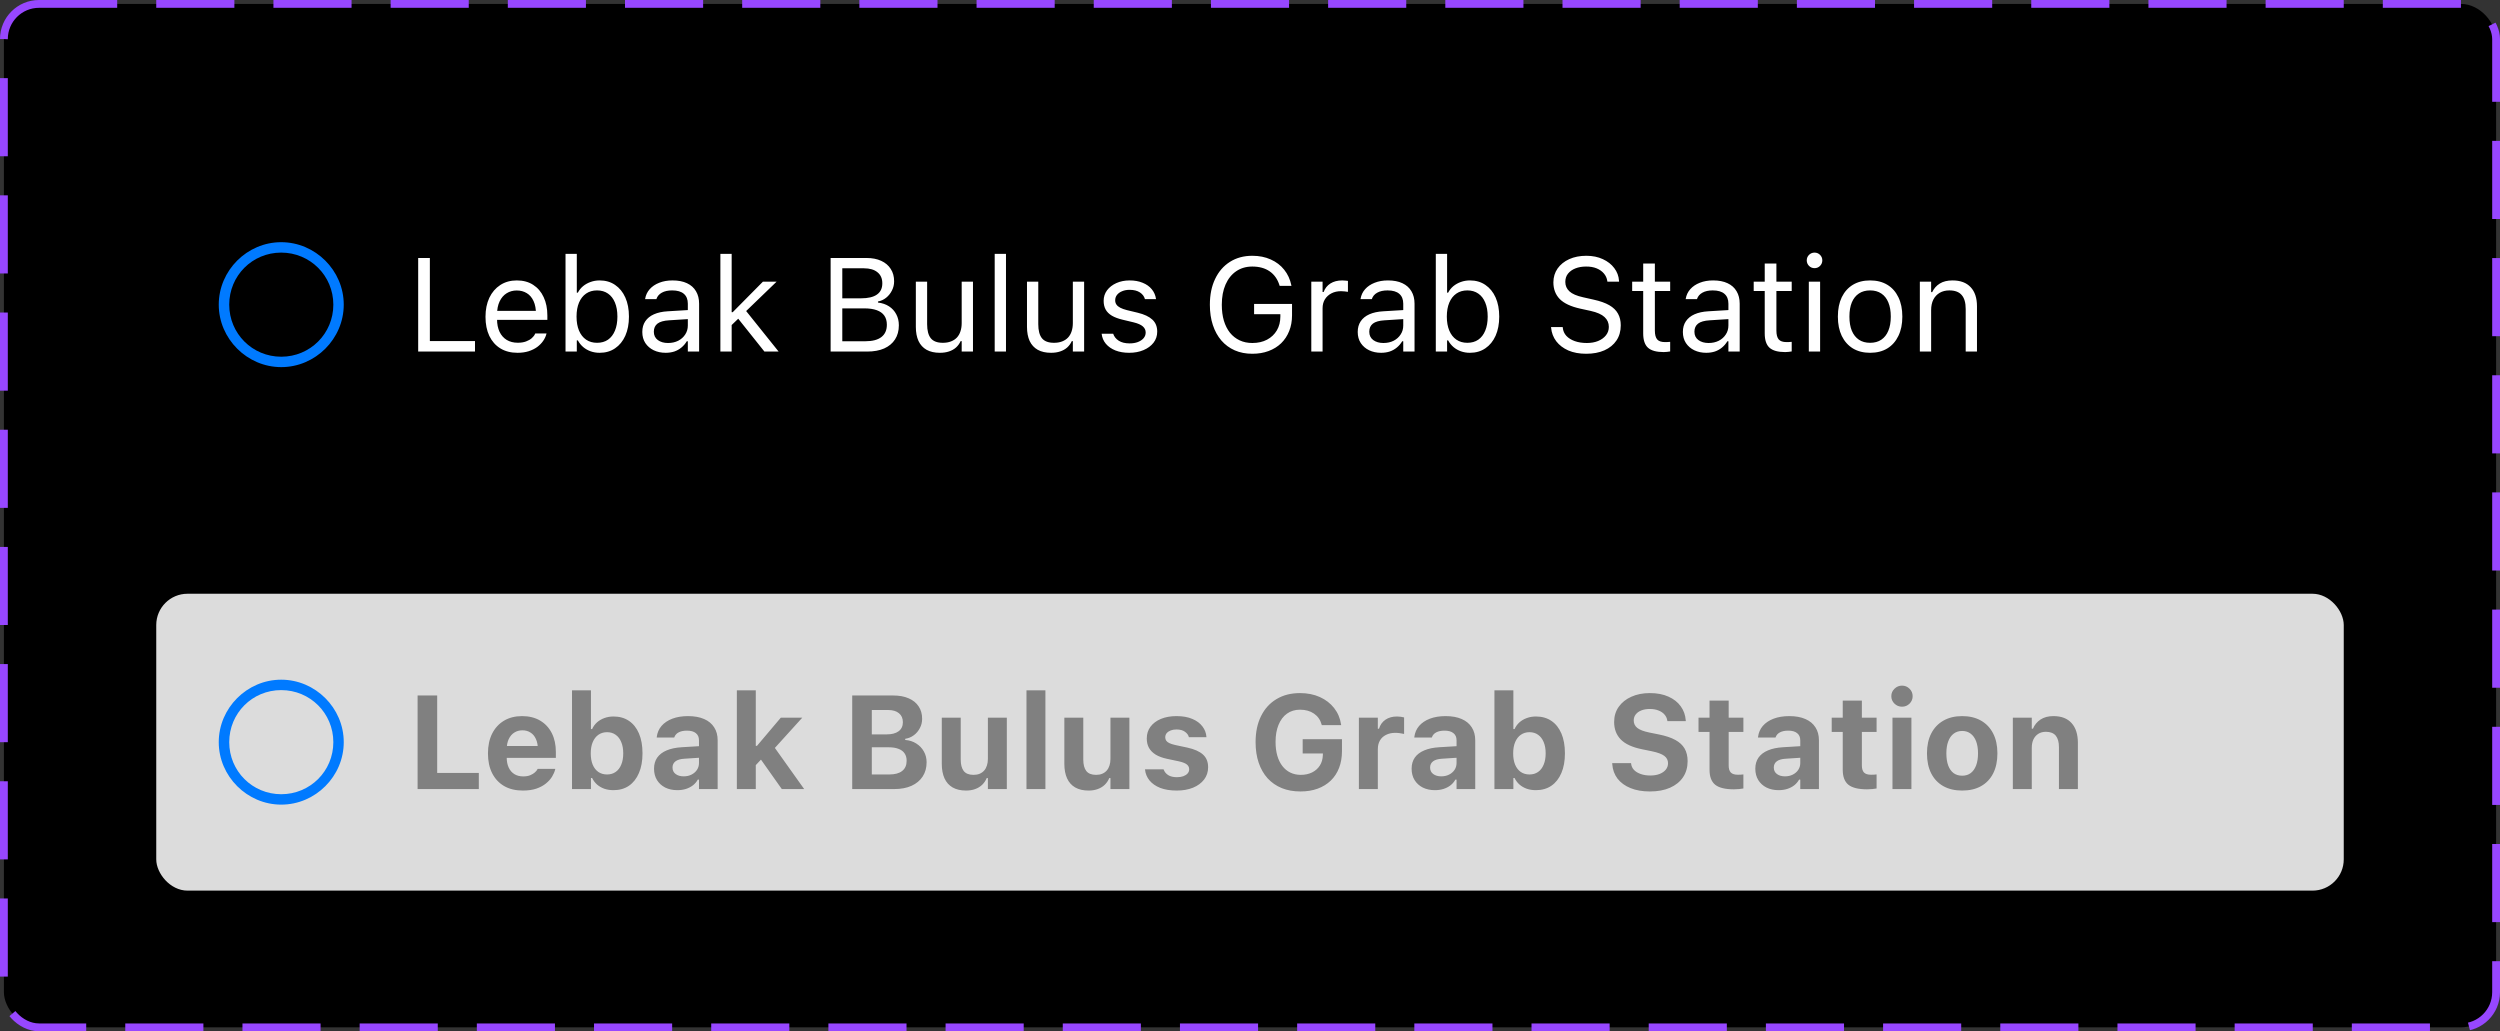 <svg width="320" height="132" viewBox="0 0 320 132" fill="none" xmlns="http://www.w3.org/2000/svg">
<rect x="0" y="0" width="320" height="132" fill="#333333" stroke="none"/>
<rect x="0.5" y="0.5" width="319" height="131" rx="4.5" fill="black"/>
<g clip-path="url(#clip0_87_235)">
<path d="M36 46.992C40.377 46.992 44 43.363 44 38.996C44 34.622 40.369 31 35.992 31C31.623 31 28 34.622 28 38.996C28 43.363 31.631 46.992 36 46.992ZM36 45.66C32.298 45.66 29.341 42.696 29.341 38.996C29.341 35.296 32.29 32.333 35.992 32.333C39.694 32.333 42.667 35.296 42.667 38.996C42.667 42.696 39.702 45.66 36 45.66Z" fill="#007AFF"/>
</g>
<path d="M53.527 45V33.022H55.022V43.655H60.799V45H53.527ZM66.244 45.158C65.392 45.158 64.659 44.97 64.044 44.593C63.436 44.217 62.965 43.686 62.633 42.999C62.307 42.308 62.144 41.494 62.144 40.559V40.551C62.144 39.627 62.307 38.816 62.633 38.119C62.965 37.421 63.433 36.876 64.036 36.483C64.639 36.09 65.345 35.894 66.153 35.894C66.966 35.894 67.664 36.082 68.245 36.459C68.831 36.835 69.279 37.361 69.589 38.036C69.905 38.705 70.062 39.486 70.062 40.377V40.941H62.891V39.787H69.324L68.61 40.841V40.269C68.61 39.566 68.505 38.987 68.294 38.534C68.084 38.08 67.794 37.742 67.423 37.521C67.052 37.294 66.626 37.181 66.144 37.181C65.663 37.181 65.231 37.3 64.85 37.538C64.473 37.77 64.174 38.116 63.953 38.575C63.732 39.035 63.621 39.599 63.621 40.269V40.841C63.621 41.478 63.729 42.023 63.945 42.477C64.161 42.925 64.468 43.271 64.866 43.514C65.265 43.752 65.735 43.871 66.277 43.871C66.681 43.871 67.033 43.816 67.332 43.705C67.63 43.594 67.877 43.453 68.07 43.282C68.264 43.11 68.4 42.936 68.477 42.759L68.51 42.684H69.955L69.938 42.751C69.861 43.055 69.722 43.351 69.523 43.639C69.329 43.921 69.078 44.178 68.768 44.411C68.458 44.638 68.09 44.82 67.664 44.959C67.243 45.091 66.77 45.158 66.244 45.158ZM76.753 45.158C76.338 45.158 75.953 45.094 75.599 44.967C75.245 44.84 74.93 44.66 74.653 44.427C74.376 44.189 74.147 43.904 73.964 43.572H73.831V45H72.387V32.499H73.831V37.463H73.964C74.13 37.142 74.351 36.865 74.628 36.633C74.91 36.4 75.231 36.221 75.591 36.093C75.956 35.96 76.343 35.894 76.753 35.894C77.511 35.894 78.17 36.085 78.728 36.467C79.293 36.849 79.73 37.385 80.04 38.077C80.35 38.769 80.505 39.582 80.505 40.518V40.534C80.505 41.464 80.35 42.277 80.04 42.975C79.73 43.666 79.293 44.203 78.728 44.585C78.17 44.967 77.511 45.158 76.753 45.158ZM76.421 43.879C76.969 43.879 77.436 43.747 77.824 43.481C78.211 43.21 78.507 42.825 78.712 42.327C78.922 41.824 79.027 41.226 79.027 40.534V40.518C79.027 39.82 78.922 39.223 78.712 38.725C78.507 38.227 78.211 37.845 77.824 37.579C77.436 37.308 76.969 37.172 76.421 37.172C75.879 37.172 75.411 37.308 75.018 37.579C74.625 37.85 74.324 38.235 74.113 38.733C73.903 39.231 73.798 39.826 73.798 40.518V40.534C73.798 41.22 73.903 41.815 74.113 42.319C74.324 42.817 74.625 43.202 75.018 43.473C75.411 43.744 75.879 43.879 76.421 43.879ZM85.203 45.158C84.639 45.158 84.13 45.05 83.676 44.834C83.228 44.618 82.871 44.311 82.605 43.913C82.345 43.514 82.215 43.044 82.215 42.502V42.485C82.215 41.954 82.342 41.5 82.597 41.123C82.851 40.742 83.222 40.443 83.709 40.227C84.196 40.011 84.785 39.884 85.477 39.845L88.764 39.646V40.8L85.651 40.999C84.971 41.038 84.473 41.179 84.157 41.422C83.847 41.666 83.692 42.009 83.692 42.452V42.468C83.692 42.922 83.864 43.276 84.207 43.531C84.55 43.78 84.982 43.904 85.502 43.904C85.995 43.904 86.432 43.807 86.814 43.614C87.195 43.415 87.494 43.146 87.71 42.809C87.931 42.471 88.042 42.089 88.042 41.663V38.874C88.042 38.321 87.873 37.9 87.536 37.612C87.204 37.319 86.703 37.172 86.033 37.172C85.496 37.172 85.056 37.269 84.713 37.463C84.37 37.651 84.141 37.919 84.024 38.268L84.016 38.293H82.572L82.58 38.243C82.658 37.773 82.851 37.363 83.161 37.015C83.477 36.66 83.883 36.387 84.381 36.193C84.879 35.994 85.447 35.894 86.083 35.894C86.814 35.894 87.43 36.013 87.934 36.251C88.443 36.489 88.828 36.832 89.088 37.28C89.353 37.723 89.486 38.254 89.486 38.874V45H88.042V43.68H87.909C87.721 43.996 87.491 44.264 87.22 44.485C86.955 44.707 86.653 44.876 86.315 44.992C85.978 45.102 85.607 45.158 85.203 45.158ZM92.209 45V32.499H93.653V45H92.209ZM97.845 45L94.351 40.617L95.413 39.696L99.663 45H97.845ZM93.471 41.779L93.404 39.961H93.786L97.654 36.052H99.406L95.156 40.152L94.807 40.493L93.471 41.779ZM107.067 45V43.68H110.77C111.672 43.68 112.355 43.5 112.82 43.141C113.285 42.781 113.517 42.258 113.517 41.572V41.555C113.517 41.096 113.409 40.711 113.193 40.401C112.978 40.092 112.654 39.859 112.222 39.704C111.796 39.549 111.265 39.472 110.628 39.472H107.067V38.185H110.205C111.113 38.185 111.793 38.025 112.247 37.704C112.706 37.383 112.936 36.907 112.936 36.276V36.259C112.936 35.651 112.729 35.18 112.313 34.848C111.904 34.511 111.328 34.342 110.587 34.342H107.067V33.022H110.902C111.638 33.022 112.269 33.144 112.795 33.387C113.326 33.631 113.733 33.977 114.015 34.425C114.303 34.867 114.447 35.393 114.447 36.002V36.019C114.447 36.434 114.353 36.824 114.165 37.189C113.982 37.554 113.736 37.861 113.426 38.11C113.116 38.359 112.767 38.52 112.38 38.592V38.725C112.928 38.791 113.401 38.954 113.799 39.214C114.198 39.474 114.505 39.812 114.721 40.227C114.942 40.637 115.053 41.104 115.053 41.63V41.647C115.053 42.344 114.889 42.944 114.563 43.448C114.242 43.946 113.78 44.33 113.177 44.602C112.574 44.867 111.846 45 110.994 45H107.067ZM106.32 45V33.022H107.814V45H106.32ZM120.307 45.158C119.632 45.158 119.065 45.03 118.605 44.776C118.146 44.516 117.8 44.139 117.568 43.647C117.341 43.149 117.228 42.548 117.228 41.846V36.052H118.672V41.497C118.672 42.3 118.827 42.897 119.137 43.29C119.452 43.683 119.967 43.879 120.681 43.879C121.074 43.879 121.419 43.821 121.718 43.705C122.023 43.589 122.277 43.423 122.482 43.207C122.687 42.986 122.839 42.72 122.938 42.41C123.044 42.095 123.096 41.741 123.096 41.348V36.052H124.541V45H123.096V43.664H122.963C122.819 43.979 122.623 44.25 122.374 44.477C122.125 44.698 121.826 44.867 121.478 44.983C121.134 45.1 120.744 45.158 120.307 45.158ZM127.321 45V32.499H128.766V45H127.321ZM134.535 45.158C133.86 45.158 133.292 45.03 132.833 44.776C132.374 44.516 132.028 44.139 131.795 43.647C131.569 43.149 131.455 42.548 131.455 41.846V36.052H132.899V41.497C132.899 42.3 133.054 42.897 133.364 43.29C133.68 43.683 134.194 43.879 134.908 43.879C135.301 43.879 135.647 43.821 135.946 43.705C136.25 43.589 136.505 43.423 136.709 43.207C136.914 42.986 137.066 42.72 137.166 42.41C137.271 42.095 137.324 41.741 137.324 41.348V36.052H138.768V45H137.324V43.664H137.191C137.047 43.979 136.851 44.25 136.602 44.477C136.353 44.698 136.054 44.867 135.705 44.983C135.362 45.1 134.972 45.158 134.535 45.158ZM144.537 45.158C143.873 45.158 143.286 45.058 142.777 44.859C142.268 44.654 141.859 44.369 141.549 44.004C141.244 43.639 141.065 43.21 141.009 42.717H142.487C142.609 43.088 142.847 43.387 143.201 43.614C143.555 43.841 144.017 43.954 144.587 43.954C144.991 43.954 145.345 43.896 145.649 43.78C145.959 43.658 146.203 43.495 146.38 43.29C146.557 43.08 146.646 42.839 146.646 42.568V42.551C146.646 42.247 146.524 41.99 146.28 41.779C146.037 41.563 145.638 41.389 145.085 41.256L143.699 40.924C143.14 40.791 142.681 40.62 142.321 40.41C141.961 40.194 141.695 39.931 141.524 39.621C141.352 39.306 141.267 38.935 141.267 38.509V38.501C141.267 38.002 141.41 37.557 141.698 37.164C141.992 36.771 142.39 36.461 142.894 36.234C143.397 36.008 143.964 35.894 144.595 35.894C145.221 35.894 145.774 35.994 146.255 36.193C146.742 36.387 147.132 36.663 147.426 37.023C147.725 37.383 147.907 37.806 147.974 38.293H146.554C146.46 37.939 146.244 37.651 145.907 37.43C145.569 37.208 145.129 37.098 144.587 37.098C144.233 37.098 143.917 37.156 143.641 37.272C143.364 37.383 143.145 37.538 142.985 37.737C142.824 37.936 142.744 38.169 142.744 38.434V38.451C142.744 38.65 142.797 38.827 142.902 38.982C143.007 39.137 143.17 39.273 143.392 39.389C143.613 39.505 143.898 39.607 144.247 39.696L145.625 40.028C146.466 40.233 147.091 40.526 147.5 40.908C147.916 41.29 148.123 41.801 148.123 42.443V42.46C148.123 42.991 147.965 43.462 147.65 43.871C147.334 44.275 146.906 44.59 146.363 44.817C145.826 45.044 145.218 45.158 144.537 45.158ZM160.292 45.282C159.462 45.282 158.712 45.136 158.042 44.842C157.378 44.549 156.808 44.128 156.333 43.581C155.862 43.033 155.5 42.374 155.245 41.605C154.991 40.836 154.863 39.972 154.863 39.015V38.998C154.863 37.737 155.087 36.638 155.536 35.703C155.984 34.762 156.615 34.035 157.428 33.52C158.247 33 159.202 32.74 160.292 32.74C161.177 32.74 161.966 32.898 162.658 33.213C163.355 33.523 163.928 33.96 164.376 34.524C164.83 35.089 165.134 35.75 165.289 36.508L165.306 36.591H163.795L163.77 36.508C163.527 35.734 163.109 35.141 162.517 34.732C161.924 34.322 161.183 34.118 160.292 34.118C159.501 34.118 158.812 34.32 158.225 34.724C157.644 35.122 157.193 35.687 156.872 36.417C156.551 37.148 156.391 38.008 156.391 38.998V39.015C156.391 39.768 156.479 40.446 156.656 41.049C156.839 41.652 157.099 42.167 157.437 42.593C157.78 43.013 158.192 43.337 158.673 43.564C159.155 43.791 159.697 43.904 160.3 43.904C161.014 43.904 161.639 43.763 162.176 43.481C162.719 43.193 163.139 42.795 163.438 42.286C163.737 41.776 163.886 41.184 163.886 40.509V40.219H160.524V38.907H165.38V40.368C165.38 41.104 165.259 41.774 165.015 42.377C164.777 42.98 164.434 43.5 163.986 43.938C163.538 44.369 163.001 44.701 162.375 44.934C161.75 45.166 161.056 45.282 160.292 45.282ZM167.846 45V36.052H169.29V37.38H169.423C169.594 36.91 169.885 36.544 170.294 36.284C170.704 36.024 171.21 35.894 171.813 35.894C171.952 35.894 172.087 35.902 172.22 35.919C172.359 35.93 172.464 35.941 172.536 35.952V37.355C172.386 37.327 172.24 37.308 172.096 37.297C171.957 37.28 171.808 37.272 171.647 37.272C171.188 37.272 170.781 37.363 170.427 37.546C170.073 37.728 169.794 37.983 169.589 38.31C169.39 38.636 169.29 39.018 169.29 39.455V45H167.846ZM176.777 45.158C176.213 45.158 175.704 45.05 175.25 44.834C174.802 44.618 174.445 44.311 174.179 43.913C173.919 43.514 173.789 43.044 173.789 42.502V42.485C173.789 41.954 173.916 41.5 174.171 41.123C174.425 40.742 174.796 40.443 175.283 40.227C175.77 40.011 176.36 39.884 177.051 39.845L180.338 39.646V40.8L177.226 40.999C176.545 41.038 176.047 41.179 175.731 41.422C175.422 41.666 175.267 42.009 175.267 42.452V42.468C175.267 42.922 175.438 43.276 175.781 43.531C176.124 43.78 176.556 43.904 177.076 43.904C177.569 43.904 178.006 43.807 178.388 43.614C178.77 43.415 179.068 43.146 179.284 42.809C179.506 42.471 179.616 42.089 179.616 41.663V38.874C179.616 38.321 179.447 37.9 179.11 37.612C178.778 37.319 178.277 37.172 177.607 37.172C177.071 37.172 176.631 37.269 176.288 37.463C175.944 37.651 175.715 37.919 175.599 38.268L175.59 38.293H174.146L174.154 38.243C174.232 37.773 174.425 37.363 174.735 37.015C175.051 36.66 175.458 36.387 175.956 36.193C176.454 35.994 177.021 35.894 177.657 35.894C178.388 35.894 179.005 36.013 179.508 36.251C180.017 36.489 180.402 36.832 180.662 37.28C180.928 37.723 181.061 38.254 181.061 38.874V45H179.616V43.68H179.483C179.295 43.996 179.066 44.264 178.794 44.485C178.529 44.707 178.227 44.876 177.89 44.992C177.552 45.102 177.181 45.158 176.777 45.158ZM188.149 45.158C187.734 45.158 187.35 45.094 186.996 44.967C186.641 44.84 186.326 44.66 186.049 44.427C185.773 44.189 185.543 43.904 185.36 43.572H185.228V45H183.783V32.499H185.228V37.463H185.36C185.526 37.142 185.748 36.865 186.024 36.633C186.307 36.4 186.628 36.221 186.987 36.093C187.353 35.96 187.74 35.894 188.149 35.894C188.908 35.894 189.566 36.085 190.125 36.467C190.689 36.849 191.127 37.385 191.437 38.077C191.746 38.769 191.901 39.582 191.901 40.518V40.534C191.901 41.464 191.746 42.277 191.437 42.975C191.127 43.666 190.689 44.203 190.125 44.585C189.566 44.967 188.908 45.158 188.149 45.158ZM187.817 43.879C188.365 43.879 188.833 43.747 189.22 43.481C189.608 43.21 189.904 42.825 190.108 42.327C190.319 41.824 190.424 41.226 190.424 40.534V40.518C190.424 39.82 190.319 39.223 190.108 38.725C189.904 38.227 189.608 37.845 189.22 37.579C188.833 37.308 188.365 37.172 187.817 37.172C187.275 37.172 186.807 37.308 186.415 37.579C186.022 37.85 185.72 38.235 185.51 38.733C185.299 39.231 185.194 39.826 185.194 40.518V40.534C185.194 41.22 185.299 41.815 185.51 42.319C185.72 42.817 186.022 43.202 186.415 43.473C186.807 43.744 187.275 43.879 187.817 43.879ZM203.033 45.282C202.158 45.282 201.395 45.141 200.742 44.859C200.094 44.571 199.58 44.178 199.198 43.68C198.821 43.177 198.603 42.601 198.542 41.954L198.534 41.862H200.028L200.036 41.954C200.075 42.352 200.227 42.698 200.493 42.991C200.764 43.279 201.124 43.503 201.572 43.664C202.026 43.824 202.54 43.904 203.116 43.904C203.658 43.904 204.139 43.819 204.56 43.647C204.986 43.47 205.321 43.226 205.564 42.916C205.808 42.607 205.93 42.25 205.93 41.846V41.837C205.93 41.339 205.747 40.922 205.382 40.584C205.017 40.241 204.422 39.978 203.597 39.795L202.269 39.505C201.068 39.239 200.194 38.83 199.646 38.276C199.104 37.717 198.833 37.004 198.833 36.135V36.127C198.838 35.462 199.018 34.876 199.372 34.367C199.732 33.858 200.227 33.459 200.858 33.171C201.494 32.884 202.225 32.74 203.049 32.74C203.846 32.74 204.552 32.884 205.166 33.171C205.78 33.454 206.267 33.835 206.627 34.317C206.992 34.798 207.194 35.338 207.233 35.935L207.241 36.052H205.747L205.73 35.944C205.675 35.59 205.531 35.277 205.299 35.006C205.066 34.729 204.757 34.511 204.369 34.35C203.982 34.19 203.528 34.112 203.008 34.118C202.51 34.118 202.062 34.195 201.663 34.35C201.265 34.505 200.946 34.729 200.708 35.023C200.476 35.31 200.36 35.664 200.36 36.085V36.093C200.36 36.569 200.537 36.97 200.891 37.297C201.245 37.623 201.829 37.875 202.643 38.052L203.971 38.351C204.806 38.534 205.479 38.772 205.988 39.065C206.497 39.358 206.868 39.718 207.1 40.144C207.338 40.565 207.457 41.063 207.457 41.638V41.647C207.457 42.394 207.274 43.038 206.909 43.581C206.544 44.123 206.029 44.544 205.365 44.842C204.701 45.136 203.924 45.282 203.033 45.282ZM212.944 45.066C212.025 45.066 211.358 44.881 210.943 44.51C210.534 44.139 210.329 43.528 210.329 42.676V37.247H208.918V36.052H210.329V33.736H211.823V36.052H213.782V37.247H211.823V42.31C211.823 42.836 211.923 43.215 212.122 43.448C212.321 43.675 212.653 43.788 213.118 43.788C213.245 43.788 213.353 43.785 213.442 43.78C213.536 43.774 213.649 43.766 213.782 43.755V44.983C213.644 45.005 213.506 45.025 213.367 45.041C213.229 45.058 213.088 45.066 212.944 45.066ZM218.397 45.158C217.833 45.158 217.324 45.05 216.87 44.834C216.422 44.618 216.065 44.311 215.799 43.913C215.539 43.514 215.409 43.044 215.409 42.502V42.485C215.409 41.954 215.536 41.5 215.791 41.123C216.046 40.742 216.416 40.443 216.903 40.227C217.39 40.011 217.98 39.884 218.671 39.845L221.958 39.646V40.8L218.846 40.999C218.165 41.038 217.667 41.179 217.352 41.422C217.042 41.666 216.887 42.009 216.887 42.452V42.468C216.887 42.922 217.058 43.276 217.401 43.531C217.744 43.78 218.176 43.904 218.696 43.904C219.189 43.904 219.626 43.807 220.008 43.614C220.39 43.415 220.688 43.146 220.904 42.809C221.126 42.471 221.236 42.089 221.236 41.663V38.874C221.236 38.321 221.068 37.9 220.73 37.612C220.398 37.319 219.897 37.172 219.228 37.172C218.691 37.172 218.251 37.269 217.908 37.463C217.565 37.651 217.335 37.919 217.219 38.268L217.21 38.293H215.766L215.774 38.243C215.852 37.773 216.046 37.363 216.355 37.015C216.671 36.66 217.078 36.387 217.576 36.193C218.074 35.994 218.641 35.894 219.277 35.894C220.008 35.894 220.625 36.013 221.128 36.251C221.638 36.489 222.022 36.832 222.282 37.28C222.548 37.723 222.681 38.254 222.681 38.874V45H221.236V43.68H221.104C220.915 43.996 220.686 44.264 220.415 44.485C220.149 44.707 219.847 44.876 219.51 44.992C219.172 45.102 218.801 45.158 218.397 45.158ZM228.5 45.066C227.581 45.066 226.914 44.881 226.499 44.51C226.09 44.139 225.885 43.528 225.885 42.676V37.247H224.474V36.052H225.885V33.736H227.379V36.052H229.338V37.247H227.379V42.31C227.379 42.836 227.479 43.215 227.678 43.448C227.877 43.675 228.209 43.788 228.674 43.788C228.801 43.788 228.909 43.785 228.998 43.78C229.092 43.774 229.205 43.766 229.338 43.755V44.983C229.2 45.005 229.061 45.025 228.923 45.041C228.785 45.058 228.643 45.066 228.5 45.066ZM231.529 45V36.052H232.974V45H231.529ZM232.26 34.325C231.989 34.325 231.753 34.228 231.554 34.035C231.361 33.835 231.264 33.6 231.264 33.329C231.264 33.052 231.361 32.817 231.554 32.623C231.753 32.43 231.989 32.333 232.26 32.333C232.536 32.333 232.772 32.43 232.965 32.623C233.159 32.817 233.256 33.052 233.256 33.329C233.256 33.6 233.159 33.835 232.965 34.035C232.772 34.228 232.536 34.325 232.26 34.325ZM239.374 45.158C238.527 45.158 237.794 44.972 237.174 44.602C236.56 44.225 236.084 43.691 235.746 42.999C235.414 42.308 235.248 41.486 235.248 40.534V40.518C235.248 39.56 235.414 38.736 235.746 38.044C236.084 37.352 236.56 36.821 237.174 36.45C237.794 36.079 238.527 35.894 239.374 35.894C240.226 35.894 240.959 36.079 241.573 36.45C242.188 36.821 242.661 37.352 242.993 38.044C243.33 38.736 243.499 39.56 243.499 40.518V40.534C243.499 41.486 243.33 42.308 242.993 42.999C242.661 43.691 242.188 44.225 241.573 44.602C240.959 44.972 240.226 45.158 239.374 45.158ZM239.374 43.879C239.938 43.879 240.417 43.747 240.81 43.481C241.202 43.215 241.501 42.834 241.706 42.335C241.916 41.837 242.021 41.237 242.021 40.534V40.518C242.021 39.809 241.916 39.206 241.706 38.708C241.501 38.21 241.202 37.831 240.81 37.571C240.417 37.305 239.938 37.172 239.374 37.172C238.809 37.172 238.33 37.305 237.938 37.571C237.545 37.831 237.243 38.21 237.033 38.708C236.828 39.206 236.726 39.809 236.726 40.518V40.534C236.726 41.237 236.828 41.837 237.033 42.335C237.243 42.834 237.545 43.215 237.938 43.481C238.33 43.747 238.809 43.879 239.374 43.879ZM245.74 45V36.052H247.185V37.397H247.317C247.544 36.921 247.871 36.553 248.297 36.292C248.723 36.027 249.265 35.894 249.924 35.894C250.931 35.894 251.703 36.182 252.24 36.757C252.782 37.327 253.053 38.144 253.053 39.206V45H251.609V39.555C251.609 38.747 251.437 38.149 251.094 37.762C250.757 37.369 250.231 37.172 249.517 37.172C249.041 37.172 248.629 37.275 248.28 37.48C247.932 37.684 247.66 37.975 247.467 38.351C247.279 38.727 247.185 39.178 247.185 39.704V45H245.74Z" fill="white"/>
<rect x="20" y="76" width="280" height="38" rx="4" fill="#DCDCDC"/>
<g clip-path="url(#clip1_87_235)">
<path d="M36 102.992C40.377 102.992 44 99.363 44 94.996C44 90.622 40.369 87 35.992 87C31.623 87 28 90.622 28 94.996C28 99.363 31.631 102.992 36 102.992ZM36 101.66C32.298 101.66 29.341 98.696 29.341 94.996C29.341 91.296 32.29 88.333 35.992 88.333C39.694 88.333 42.667 91.296 42.667 94.996C42.667 98.696 39.702 101.66 36 101.66Z" fill="#007AFF"/>
</g>
<path d="M53.453 101V89.022H55.959V98.933H61.289V101H53.453ZM66.925 101.191C66.001 101.191 65.204 101 64.534 100.618C63.87 100.231 63.358 99.683 62.998 98.975C62.639 98.266 62.459 97.422 62.459 96.443V96.435C62.459 95.466 62.636 94.625 62.99 93.911C63.35 93.197 63.856 92.644 64.509 92.251C65.168 91.858 65.94 91.662 66.825 91.662C67.716 91.662 68.485 91.853 69.133 92.234C69.78 92.616 70.278 93.15 70.627 93.836C70.976 94.523 71.15 95.328 71.15 96.252V97.007H63.671V95.488H69.988L68.851 96.924V95.953C68.851 95.405 68.765 94.949 68.593 94.584C68.427 94.218 68.195 93.944 67.896 93.762C67.603 93.574 67.26 93.48 66.867 93.48C66.479 93.48 66.133 93.576 65.829 93.77C65.53 93.958 65.292 94.238 65.115 94.608C64.944 94.974 64.858 95.422 64.858 95.953V96.933C64.858 97.447 64.944 97.887 65.115 98.252C65.287 98.618 65.53 98.897 65.846 99.091C66.161 99.284 66.537 99.381 66.975 99.381C67.329 99.381 67.63 99.329 67.879 99.224C68.128 99.118 68.328 98.997 68.477 98.858C68.632 98.715 68.737 98.585 68.793 98.468L68.817 98.418H71.075L71.059 98.501C70.987 98.789 70.857 99.091 70.668 99.406C70.48 99.716 70.22 100.007 69.888 100.278C69.562 100.549 69.152 100.77 68.66 100.942C68.173 101.108 67.594 101.191 66.925 101.191ZM78.529 101.141C78.098 101.141 77.705 101.08 77.351 100.958C76.996 100.831 76.686 100.651 76.421 100.419C76.161 100.187 75.951 99.907 75.79 99.581H75.641V101H73.217V88.366H75.641V93.322H75.79C75.945 92.984 76.155 92.697 76.421 92.459C76.692 92.221 77.005 92.038 77.359 91.911C77.719 91.778 78.109 91.711 78.529 91.711C79.299 91.711 79.96 91.9 80.513 92.276C81.067 92.652 81.493 93.192 81.791 93.894C82.09 94.597 82.24 95.439 82.24 96.418V96.435C82.24 97.409 82.088 98.247 81.783 98.95C81.484 99.653 81.058 100.195 80.505 100.577C79.951 100.953 79.293 101.141 78.529 101.141ZM77.699 99.132C78.131 99.132 78.499 99.024 78.803 98.809C79.113 98.593 79.351 98.283 79.517 97.879C79.689 97.475 79.774 96.993 79.774 96.435V96.418C79.774 95.859 79.689 95.38 79.517 94.982C79.351 94.578 79.113 94.268 78.803 94.052C78.499 93.831 78.131 93.72 77.699 93.72C77.279 93.72 76.911 93.831 76.595 94.052C76.285 94.268 76.045 94.578 75.873 94.982C75.701 95.38 75.616 95.862 75.616 96.426V96.443C75.616 96.996 75.699 97.475 75.865 97.879C76.036 98.283 76.277 98.593 76.587 98.809C76.902 99.024 77.273 99.132 77.699 99.132ZM86.697 101.141C86.122 101.141 85.607 101.03 85.153 100.809C84.705 100.582 84.354 100.264 84.099 99.855C83.845 99.439 83.717 98.955 83.717 98.402V98.385C83.717 97.837 83.853 97.367 84.124 96.974C84.401 96.581 84.802 96.274 85.328 96.053C85.859 95.826 86.504 95.69 87.262 95.646L90.665 95.439V96.916L87.627 97.115C87.107 97.143 86.719 97.254 86.465 97.447C86.21 97.641 86.083 97.904 86.083 98.236V98.252C86.083 98.601 86.216 98.875 86.481 99.074C86.747 99.273 87.09 99.373 87.511 99.373C87.887 99.373 88.222 99.298 88.515 99.149C88.808 98.999 89.041 98.797 89.212 98.543C89.384 98.283 89.47 97.992 89.47 97.671V94.758C89.47 94.359 89.337 94.055 89.071 93.845C88.811 93.629 88.432 93.521 87.934 93.521C87.497 93.521 87.14 93.596 86.863 93.745C86.592 93.889 86.409 94.097 86.315 94.368L86.299 94.401H84.058L84.066 94.326C84.132 93.789 84.334 93.322 84.672 92.923C85.015 92.525 85.474 92.215 86.05 91.994C86.631 91.772 87.303 91.662 88.067 91.662C88.875 91.662 89.561 91.786 90.126 92.035C90.69 92.279 91.119 92.633 91.412 93.098C91.711 93.557 91.86 94.11 91.86 94.758V101H89.47V99.788H89.32C89.165 100.07 88.958 100.314 88.698 100.519C88.443 100.718 88.144 100.873 87.801 100.983C87.464 101.089 87.096 101.141 86.697 101.141ZM94.317 101V88.366H96.741V101H94.317ZM100.07 101L97.264 97.032L99.074 95.58L102.934 101H100.07ZM96.575 98.111L96.492 95.472H96.891L99.945 91.861H102.693L98.933 96.011L97.638 96.982L96.575 98.111ZM110.338 101V99.132H113.824C114.549 99.132 115.1 98.983 115.476 98.684C115.858 98.385 116.049 97.951 116.049 97.381V97.364C116.049 96.993 115.96 96.681 115.783 96.426C115.612 96.172 115.354 95.981 115.011 95.853C114.674 95.721 114.259 95.654 113.766 95.654H110.338V94.002H113.476C114.151 94.002 114.668 93.867 115.028 93.596C115.388 93.325 115.567 92.943 115.567 92.45V92.434C115.567 91.947 115.401 91.567 115.069 91.296C114.743 91.02 114.281 90.881 113.683 90.881H110.338V89.022H114.322C115.103 89.022 115.767 89.144 116.314 89.387C116.868 89.625 117.291 89.968 117.584 90.416C117.883 90.859 118.033 91.388 118.033 92.002V92.019C118.033 92.439 117.936 92.832 117.742 93.197C117.554 93.562 117.297 93.867 116.97 94.11C116.644 94.354 116.276 94.506 115.866 94.567V94.716C116.397 94.755 116.868 94.904 117.277 95.165C117.692 95.425 118.016 95.762 118.249 96.177C118.486 96.592 118.605 97.054 118.605 97.564V97.58C118.605 98.277 118.437 98.883 118.099 99.398C117.767 99.907 117.291 100.303 116.671 100.585C116.057 100.862 115.321 101 114.463 101H110.338ZM109.084 101V89.022H111.591V101H109.084ZM123.652 101.191C122.972 101.191 122.399 101.058 121.934 100.792C121.475 100.527 121.129 100.139 120.896 99.63C120.664 99.116 120.548 98.496 120.548 97.771V91.861H122.972V97.215C122.972 97.862 123.099 98.352 123.354 98.684C123.614 99.016 124.031 99.182 124.607 99.182C124.906 99.182 125.169 99.135 125.396 99.041C125.628 98.941 125.822 98.803 125.977 98.626C126.132 98.449 126.248 98.236 126.325 97.987C126.408 97.732 126.45 97.45 126.45 97.14V91.861H128.874V101H126.45V99.589H126.3C126.162 99.921 125.968 100.209 125.719 100.452C125.47 100.69 125.171 100.873 124.823 101C124.474 101.127 124.084 101.191 123.652 101.191ZM131.389 101V88.366H133.812V101H131.389ZM139.341 101.191C138.66 101.191 138.087 101.058 137.623 100.792C137.163 100.527 136.817 100.139 136.585 99.63C136.353 99.116 136.236 98.496 136.236 97.771V91.861H138.66V97.215C138.66 97.862 138.787 98.352 139.042 98.684C139.302 99.016 139.72 99.182 140.295 99.182C140.594 99.182 140.857 99.135 141.084 99.041C141.316 98.941 141.51 98.803 141.665 98.626C141.82 98.449 141.936 98.236 142.014 97.987C142.097 97.732 142.138 97.45 142.138 97.14V91.861H144.562V101H142.138V99.589H141.989C141.85 99.921 141.657 100.209 141.408 100.452C141.159 100.69 140.86 100.873 140.511 101C140.163 101.127 139.772 101.191 139.341 101.191ZM150.63 101.191C149.8 101.191 149.091 101.077 148.505 100.851C147.924 100.618 147.467 100.3 147.135 99.896C146.809 99.492 146.618 99.03 146.562 98.51L146.554 98.477H148.937L148.953 98.51C149.053 98.792 149.241 99.024 149.518 99.207C149.8 99.39 150.179 99.481 150.655 99.481C150.965 99.481 151.236 99.439 151.468 99.356C151.701 99.268 151.883 99.149 152.016 98.999C152.149 98.85 152.215 98.676 152.215 98.477V98.46C152.215 98.216 152.116 98.014 151.917 97.854C151.717 97.694 151.385 97.561 150.92 97.456L149.393 97.132C148.812 97.01 148.328 96.833 147.94 96.601C147.553 96.363 147.263 96.072 147.069 95.729C146.881 95.386 146.787 94.987 146.787 94.534V94.525C146.787 93.95 146.944 93.449 147.26 93.023C147.581 92.591 148.026 92.257 148.596 92.019C149.172 91.781 149.839 91.662 150.597 91.662C151.394 91.662 152.071 91.783 152.63 92.027C153.189 92.265 153.618 92.586 153.917 92.99C154.221 93.388 154.39 93.834 154.423 94.326V94.359H152.174L152.166 94.318C152.099 94.069 151.933 93.85 151.667 93.662C151.402 93.468 151.042 93.372 150.588 93.372C150.312 93.372 150.065 93.413 149.85 93.496C149.634 93.579 149.462 93.695 149.335 93.845C149.213 93.994 149.152 94.171 149.152 94.376V94.384C149.152 94.545 149.194 94.686 149.277 94.808C149.36 94.929 149.495 95.034 149.684 95.123C149.872 95.212 150.124 95.292 150.439 95.364L151.958 95.688C152.871 95.887 153.546 96.186 153.983 96.584C154.421 96.982 154.639 97.519 154.639 98.194V98.203C154.639 98.806 154.468 99.332 154.125 99.78C153.781 100.228 153.308 100.577 152.705 100.826C152.102 101.069 151.41 101.191 150.63 101.191ZM166.459 101.307C165.569 101.307 164.769 101.163 164.061 100.875C163.352 100.582 162.749 100.164 162.251 99.622C161.758 99.074 161.379 98.413 161.114 97.638C160.848 96.858 160.715 95.981 160.715 95.007V94.99C160.715 93.706 160.948 92.597 161.413 91.662C161.877 90.721 162.536 89.996 163.388 89.487C164.24 88.972 165.245 88.715 166.401 88.715C167.348 88.715 168.194 88.884 168.941 89.221C169.688 89.559 170.297 90.029 170.768 90.632C171.243 91.236 171.54 91.936 171.656 92.732L171.672 92.815H169.182L169.166 92.732C169 92.135 168.673 91.67 168.186 91.338C167.699 91.006 167.104 90.84 166.401 90.84C165.759 90.84 165.203 91.009 164.733 91.346C164.268 91.678 163.908 92.154 163.654 92.774C163.399 93.388 163.272 94.119 163.272 94.965V94.982C163.272 95.629 163.347 96.213 163.496 96.733C163.646 97.248 163.861 97.688 164.144 98.053C164.426 98.418 164.766 98.698 165.165 98.892C165.563 99.085 166.008 99.182 166.501 99.182C167.049 99.182 167.533 99.077 167.954 98.867C168.374 98.656 168.703 98.363 168.941 97.987C169.179 97.611 169.307 97.171 169.323 96.667L169.332 96.443H166.742V94.617H171.772V96.136C171.772 96.927 171.65 97.641 171.407 98.277C171.163 98.914 170.809 99.459 170.344 99.913C169.879 100.361 169.318 100.707 168.659 100.95C168.006 101.188 167.273 101.307 166.459 101.307ZM173.938 101V91.861H176.362V93.28H176.512C176.661 92.782 176.935 92.398 177.333 92.126C177.732 91.85 178.227 91.711 178.819 91.711C178.985 91.711 179.146 91.722 179.301 91.745C179.461 91.767 179.602 91.794 179.724 91.828V93.944C179.542 93.9 179.356 93.867 179.168 93.845C178.985 93.817 178.8 93.803 178.612 93.803C178.153 93.803 177.754 93.889 177.417 94.061C177.079 94.227 176.819 94.465 176.636 94.774C176.454 95.084 176.362 95.455 176.362 95.887V101H173.938ZM183.667 101.141C183.091 101.141 182.577 101.03 182.123 100.809C181.675 100.582 181.323 100.264 181.069 99.855C180.814 99.439 180.687 98.955 180.687 98.402V98.385C180.687 97.837 180.823 97.367 181.094 96.974C181.37 96.581 181.772 96.274 182.297 96.053C182.829 95.826 183.473 95.69 184.231 95.646L187.635 95.439V96.916L184.597 97.115C184.076 97.143 183.689 97.254 183.435 97.447C183.18 97.641 183.053 97.904 183.053 98.236V98.252C183.053 98.601 183.186 98.875 183.451 99.074C183.717 99.273 184.06 99.373 184.48 99.373C184.857 99.373 185.192 99.298 185.485 99.149C185.778 98.999 186.011 98.797 186.182 98.543C186.354 98.283 186.439 97.992 186.439 97.671V94.758C186.439 94.359 186.307 94.055 186.041 93.845C185.781 93.629 185.402 93.521 184.904 93.521C184.467 93.521 184.11 93.596 183.833 93.745C183.562 93.889 183.379 94.097 183.285 94.368L183.269 94.401H181.027L181.036 94.326C181.102 93.789 181.304 93.322 181.642 92.923C181.985 92.525 182.444 92.215 183.02 91.994C183.601 91.772 184.273 91.662 185.037 91.662C185.845 91.662 186.531 91.786 187.095 92.035C187.66 92.279 188.089 92.633 188.382 93.098C188.681 93.557 188.83 94.11 188.83 94.758V101H186.439V99.788H186.29C186.135 100.07 185.928 100.314 185.667 100.519C185.413 100.718 185.114 100.873 184.771 100.983C184.433 101.089 184.065 101.141 183.667 101.141ZM196.6 101.141C196.168 101.141 195.775 101.08 195.421 100.958C195.067 100.831 194.757 100.651 194.491 100.419C194.231 100.187 194.021 99.907 193.86 99.581H193.711V101H191.287V88.366H193.711V93.322H193.86C194.015 92.984 194.226 92.697 194.491 92.459C194.762 92.221 195.075 92.038 195.429 91.911C195.789 91.778 196.179 91.711 196.6 91.711C197.369 91.711 198.03 91.9 198.583 92.276C199.137 92.652 199.563 93.192 199.862 93.894C200.161 94.597 200.31 95.439 200.31 96.418V96.435C200.31 97.409 200.158 98.247 199.854 98.95C199.555 99.653 199.129 100.195 198.575 100.577C198.022 100.953 197.363 101.141 196.6 101.141ZM195.77 99.132C196.201 99.132 196.569 99.024 196.874 98.809C197.183 98.593 197.421 98.283 197.587 97.879C197.759 97.475 197.845 96.993 197.845 96.435V96.418C197.845 95.859 197.759 95.38 197.587 94.982C197.421 94.578 197.183 94.268 196.874 94.052C196.569 93.831 196.201 93.72 195.77 93.72C195.349 93.72 194.981 93.831 194.666 94.052C194.356 94.268 194.115 94.578 193.943 94.982C193.772 95.38 193.686 95.862 193.686 96.426V96.443C193.686 96.996 193.769 97.475 193.935 97.879C194.107 98.283 194.347 98.593 194.657 98.809C194.973 99.024 195.343 99.132 195.77 99.132ZM211.184 101.307C210.232 101.307 209.405 101.163 208.702 100.875C207.999 100.588 207.446 100.184 207.042 99.664C206.644 99.138 206.419 98.521 206.37 97.812L206.361 97.68H208.777L208.785 97.763C208.818 98.061 208.94 98.324 209.15 98.551C209.366 98.773 209.654 98.947 210.014 99.074C210.373 99.201 210.786 99.265 211.25 99.265C211.699 99.265 212.092 99.199 212.429 99.066C212.767 98.933 213.03 98.751 213.218 98.518C213.411 98.28 213.508 98.009 213.508 97.705V97.696C213.508 97.303 213.348 96.988 213.027 96.75C212.711 96.512 212.18 96.316 211.433 96.161L210.171 95.903C208.926 95.649 208.021 95.231 207.457 94.65C206.893 94.069 206.61 93.325 206.61 92.417V92.409C206.61 91.667 206.807 91.02 207.2 90.466C207.593 89.913 208.132 89.484 208.818 89.18C209.505 88.87 210.29 88.715 211.176 88.715C212.105 88.715 212.902 88.867 213.566 89.171C214.236 89.47 214.759 89.882 215.135 90.408C215.512 90.928 215.725 91.523 215.774 92.193L215.783 92.301H213.425L213.409 92.201C213.359 91.913 213.237 91.662 213.043 91.446C212.855 91.23 212.601 91.061 212.28 90.939C211.964 90.812 211.596 90.749 211.176 90.749C210.766 90.749 210.407 90.809 210.097 90.931C209.787 91.053 209.546 91.224 209.375 91.446C209.203 91.662 209.117 91.919 209.117 92.218V92.226C209.117 92.613 209.272 92.932 209.582 93.181C209.897 93.424 210.407 93.618 211.109 93.762L212.379 94.019C213.226 94.191 213.915 94.423 214.446 94.716C214.983 95.01 215.379 95.378 215.633 95.82C215.888 96.263 216.015 96.797 216.015 97.422V97.431C216.015 98.222 215.819 98.908 215.426 99.489C215.038 100.065 214.482 100.513 213.757 100.834C213.038 101.149 212.18 101.307 211.184 101.307ZM221.942 101.033C220.835 101.033 220.038 100.84 219.551 100.452C219.064 100.059 218.821 99.42 218.821 98.535V93.687H217.41V91.861H218.821V89.678H221.27V91.861H223.154V93.687H221.27V97.978C221.27 98.388 221.361 98.69 221.543 98.883C221.732 99.072 222.03 99.165 222.44 99.165C222.595 99.165 222.722 99.163 222.822 99.157C222.927 99.146 223.038 99.135 223.154 99.124V100.925C223.004 100.953 222.825 100.978 222.614 101C222.404 101.022 222.18 101.033 221.942 101.033ZM227.661 101.141C227.086 101.141 226.571 101.03 226.117 100.809C225.669 100.582 225.318 100.264 225.063 99.855C224.808 99.439 224.681 98.955 224.681 98.402V98.385C224.681 97.837 224.817 97.367 225.088 96.974C225.365 96.581 225.766 96.274 226.292 96.053C226.823 95.826 227.467 95.69 228.226 95.646L231.629 95.439V96.916L228.591 97.115C228.071 97.143 227.683 97.254 227.429 97.447C227.174 97.641 227.047 97.904 227.047 98.236V98.252C227.047 98.601 227.18 98.875 227.445 99.074C227.711 99.273 228.054 99.373 228.475 99.373C228.851 99.373 229.186 99.298 229.479 99.149C229.772 98.999 230.005 98.797 230.176 98.543C230.348 98.283 230.434 97.992 230.434 97.671V94.758C230.434 94.359 230.301 94.055 230.035 93.845C229.775 93.629 229.396 93.521 228.898 93.521C228.461 93.521 228.104 93.596 227.827 93.745C227.556 93.889 227.373 94.097 227.279 94.368L227.263 94.401H225.021L225.03 94.326C225.096 93.789 225.298 93.322 225.636 92.923C225.979 92.525 226.438 92.215 227.014 91.994C227.595 91.772 228.267 91.662 229.031 91.662C229.839 91.662 230.525 91.786 231.089 92.035C231.654 92.279 232.083 92.633 232.376 93.098C232.675 93.557 232.824 94.11 232.824 94.758V101H230.434V99.788H230.284C230.129 100.07 229.922 100.314 229.662 100.519C229.407 100.718 229.108 100.873 228.765 100.983C228.428 101.089 228.06 101.141 227.661 101.141ZM238.992 101.033C237.885 101.033 237.088 100.84 236.601 100.452C236.114 100.059 235.871 99.42 235.871 98.535V93.687H234.459V91.861H235.871V89.678H238.319V91.861H240.204V93.687H238.319V97.978C238.319 98.388 238.411 98.69 238.593 98.883C238.781 99.072 239.08 99.165 239.49 99.165C239.645 99.165 239.772 99.163 239.872 99.157C239.977 99.146 240.087 99.135 240.204 99.124V100.925C240.054 100.953 239.874 100.978 239.664 101C239.454 101.022 239.23 101.033 238.992 101.033ZM242.237 101V91.861H244.661V101H242.237ZM243.458 90.458C243.087 90.458 242.766 90.328 242.495 90.068C242.223 89.802 242.088 89.484 242.088 89.113C242.088 88.737 242.223 88.419 242.495 88.159C242.766 87.893 243.087 87.76 243.458 87.76C243.834 87.76 244.155 87.893 244.42 88.159C244.686 88.419 244.819 88.737 244.819 89.113C244.819 89.484 244.686 89.802 244.42 90.068C244.155 90.328 243.834 90.458 243.458 90.458ZM251.161 101.191C250.225 101.191 249.42 101.003 248.745 100.626C248.07 100.245 247.553 99.7 247.193 98.991C246.833 98.277 246.653 97.425 246.653 96.435V96.418C246.653 95.433 246.836 94.586 247.201 93.878C247.566 93.17 248.084 92.624 248.753 92.243C249.429 91.855 250.231 91.662 251.161 91.662C252.09 91.662 252.89 91.853 253.56 92.234C254.235 92.616 254.755 93.164 255.12 93.878C255.485 94.586 255.668 95.433 255.668 96.418V96.435C255.668 97.425 255.488 98.277 255.128 98.991C254.769 99.7 254.251 100.245 253.576 100.626C252.907 101.003 252.101 101.191 251.161 101.191ZM251.161 99.29C251.592 99.29 251.958 99.177 252.256 98.95C252.555 98.723 252.785 98.396 252.945 97.97C253.106 97.544 253.186 97.032 253.186 96.435V96.418C253.186 95.82 253.106 95.311 252.945 94.891C252.785 94.465 252.552 94.138 252.248 93.911C251.949 93.679 251.587 93.562 251.161 93.562C250.735 93.562 250.369 93.679 250.065 93.911C249.766 94.138 249.536 94.465 249.376 94.891C249.215 95.311 249.135 95.82 249.135 96.418V96.435C249.135 97.038 249.213 97.552 249.368 97.978C249.528 98.405 249.758 98.731 250.057 98.958C250.361 99.179 250.729 99.29 251.161 99.29ZM257.644 101V91.861H260.067V93.272H260.217C260.427 92.774 260.754 92.381 261.196 92.093C261.639 91.805 262.187 91.662 262.84 91.662C263.858 91.662 264.633 91.96 265.164 92.558C265.701 93.15 265.969 93.994 265.969 95.09V101H263.545V95.638C263.545 94.99 263.41 94.501 263.139 94.168C262.868 93.836 262.444 93.67 261.869 93.67C261.498 93.67 261.177 93.756 260.906 93.928C260.64 94.094 260.433 94.329 260.283 94.633C260.139 94.938 260.067 95.297 260.067 95.712V101H257.644Z" fill="#808080"/>
<rect x="0.5" y="0.5" width="319" height="131" rx="4.5" stroke="#9747FF" stroke-dasharray="10 5"/>
<defs>
<clipPath id="clip0_87_235">
<rect width="16" height="16" fill="white" transform="translate(28 31)"/>
</clipPath>
<clipPath id="clip1_87_235">
<rect width="16" height="16" fill="white" transform="translate(28 87)"/>
</clipPath>
</defs>
</svg>
